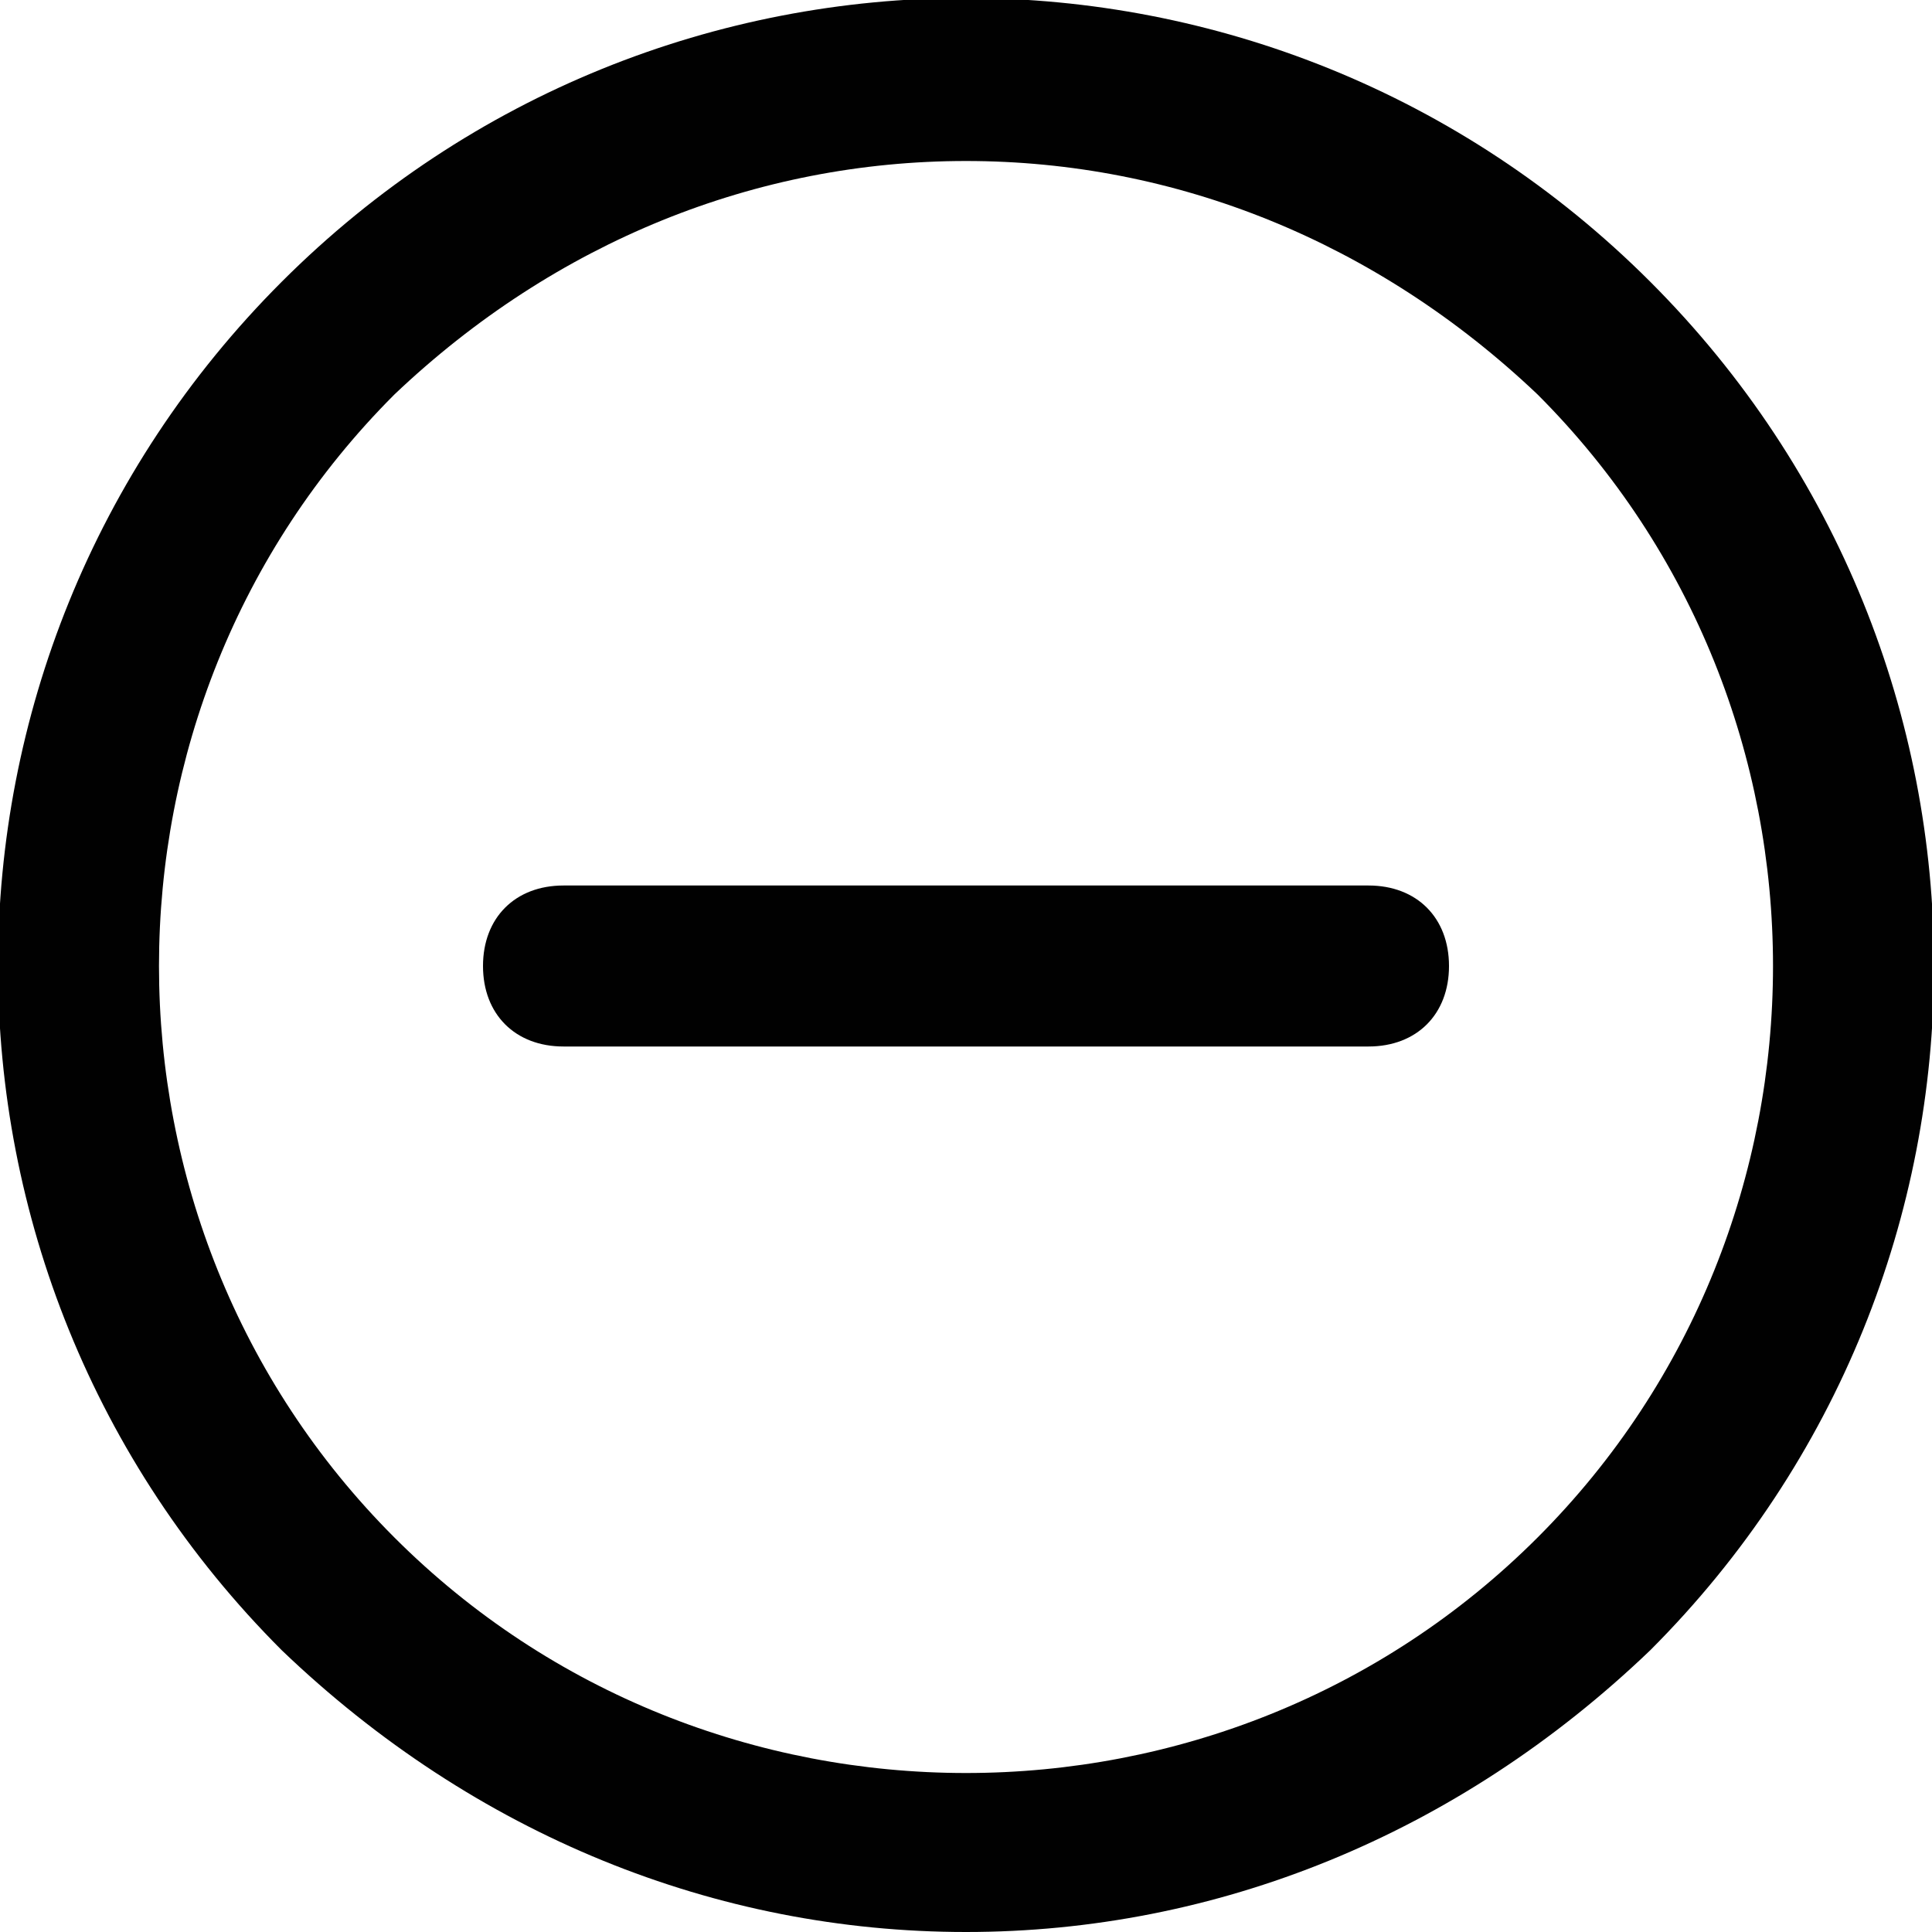 <?xml version="1.0" encoding="utf-8"?>
<!-- Generator: Adobe Illustrator 23.0.4, SVG Export Plug-In . SVG Version: 6.00 Build 0)  -->
<svg version="1.1" id="Layer_1" xmlns="http://www.w3.org/2000/svg" xmlns:xlink="http://www.w3.org/1999/xlink" x="0px" y="0px"
	 viewBox="0 0 24 24" style="enable-background:new 0 0 24 24;" xml:space="preserve">
<style type="text/css">
	.st0{fill:#010101;}
</style>
<g>
	<path class="st0" d="M20.5,3.5c-4.7-4.7-12.3-4.7-17,0c-4.7,4.7-4.7,12.3,0,17C5.9,22.8,8.9,24,12,24c3.1,0,6.1-1.2,8.5-3.5
		C25.2,15.8,25.2,8.2,20.5,3.5z M19.1,19.1C15.2,23,8.8,23,4.9,19.1C1,15.2,1,8.8,4.9,4.9C6.9,3,9.4,2,12,2c2.6,0,5.1,1,7.1,2.9
		C23,8.8,23,15.2,19.1,19.1z"/>
	<path class="st0" d="M17,11H7c-0.6,0-1,0.4-1,1s0.4,1,1,1h10c0.6,0,1-0.4,1-1S17.6,11,17,11z"/>
</g>
</svg>
